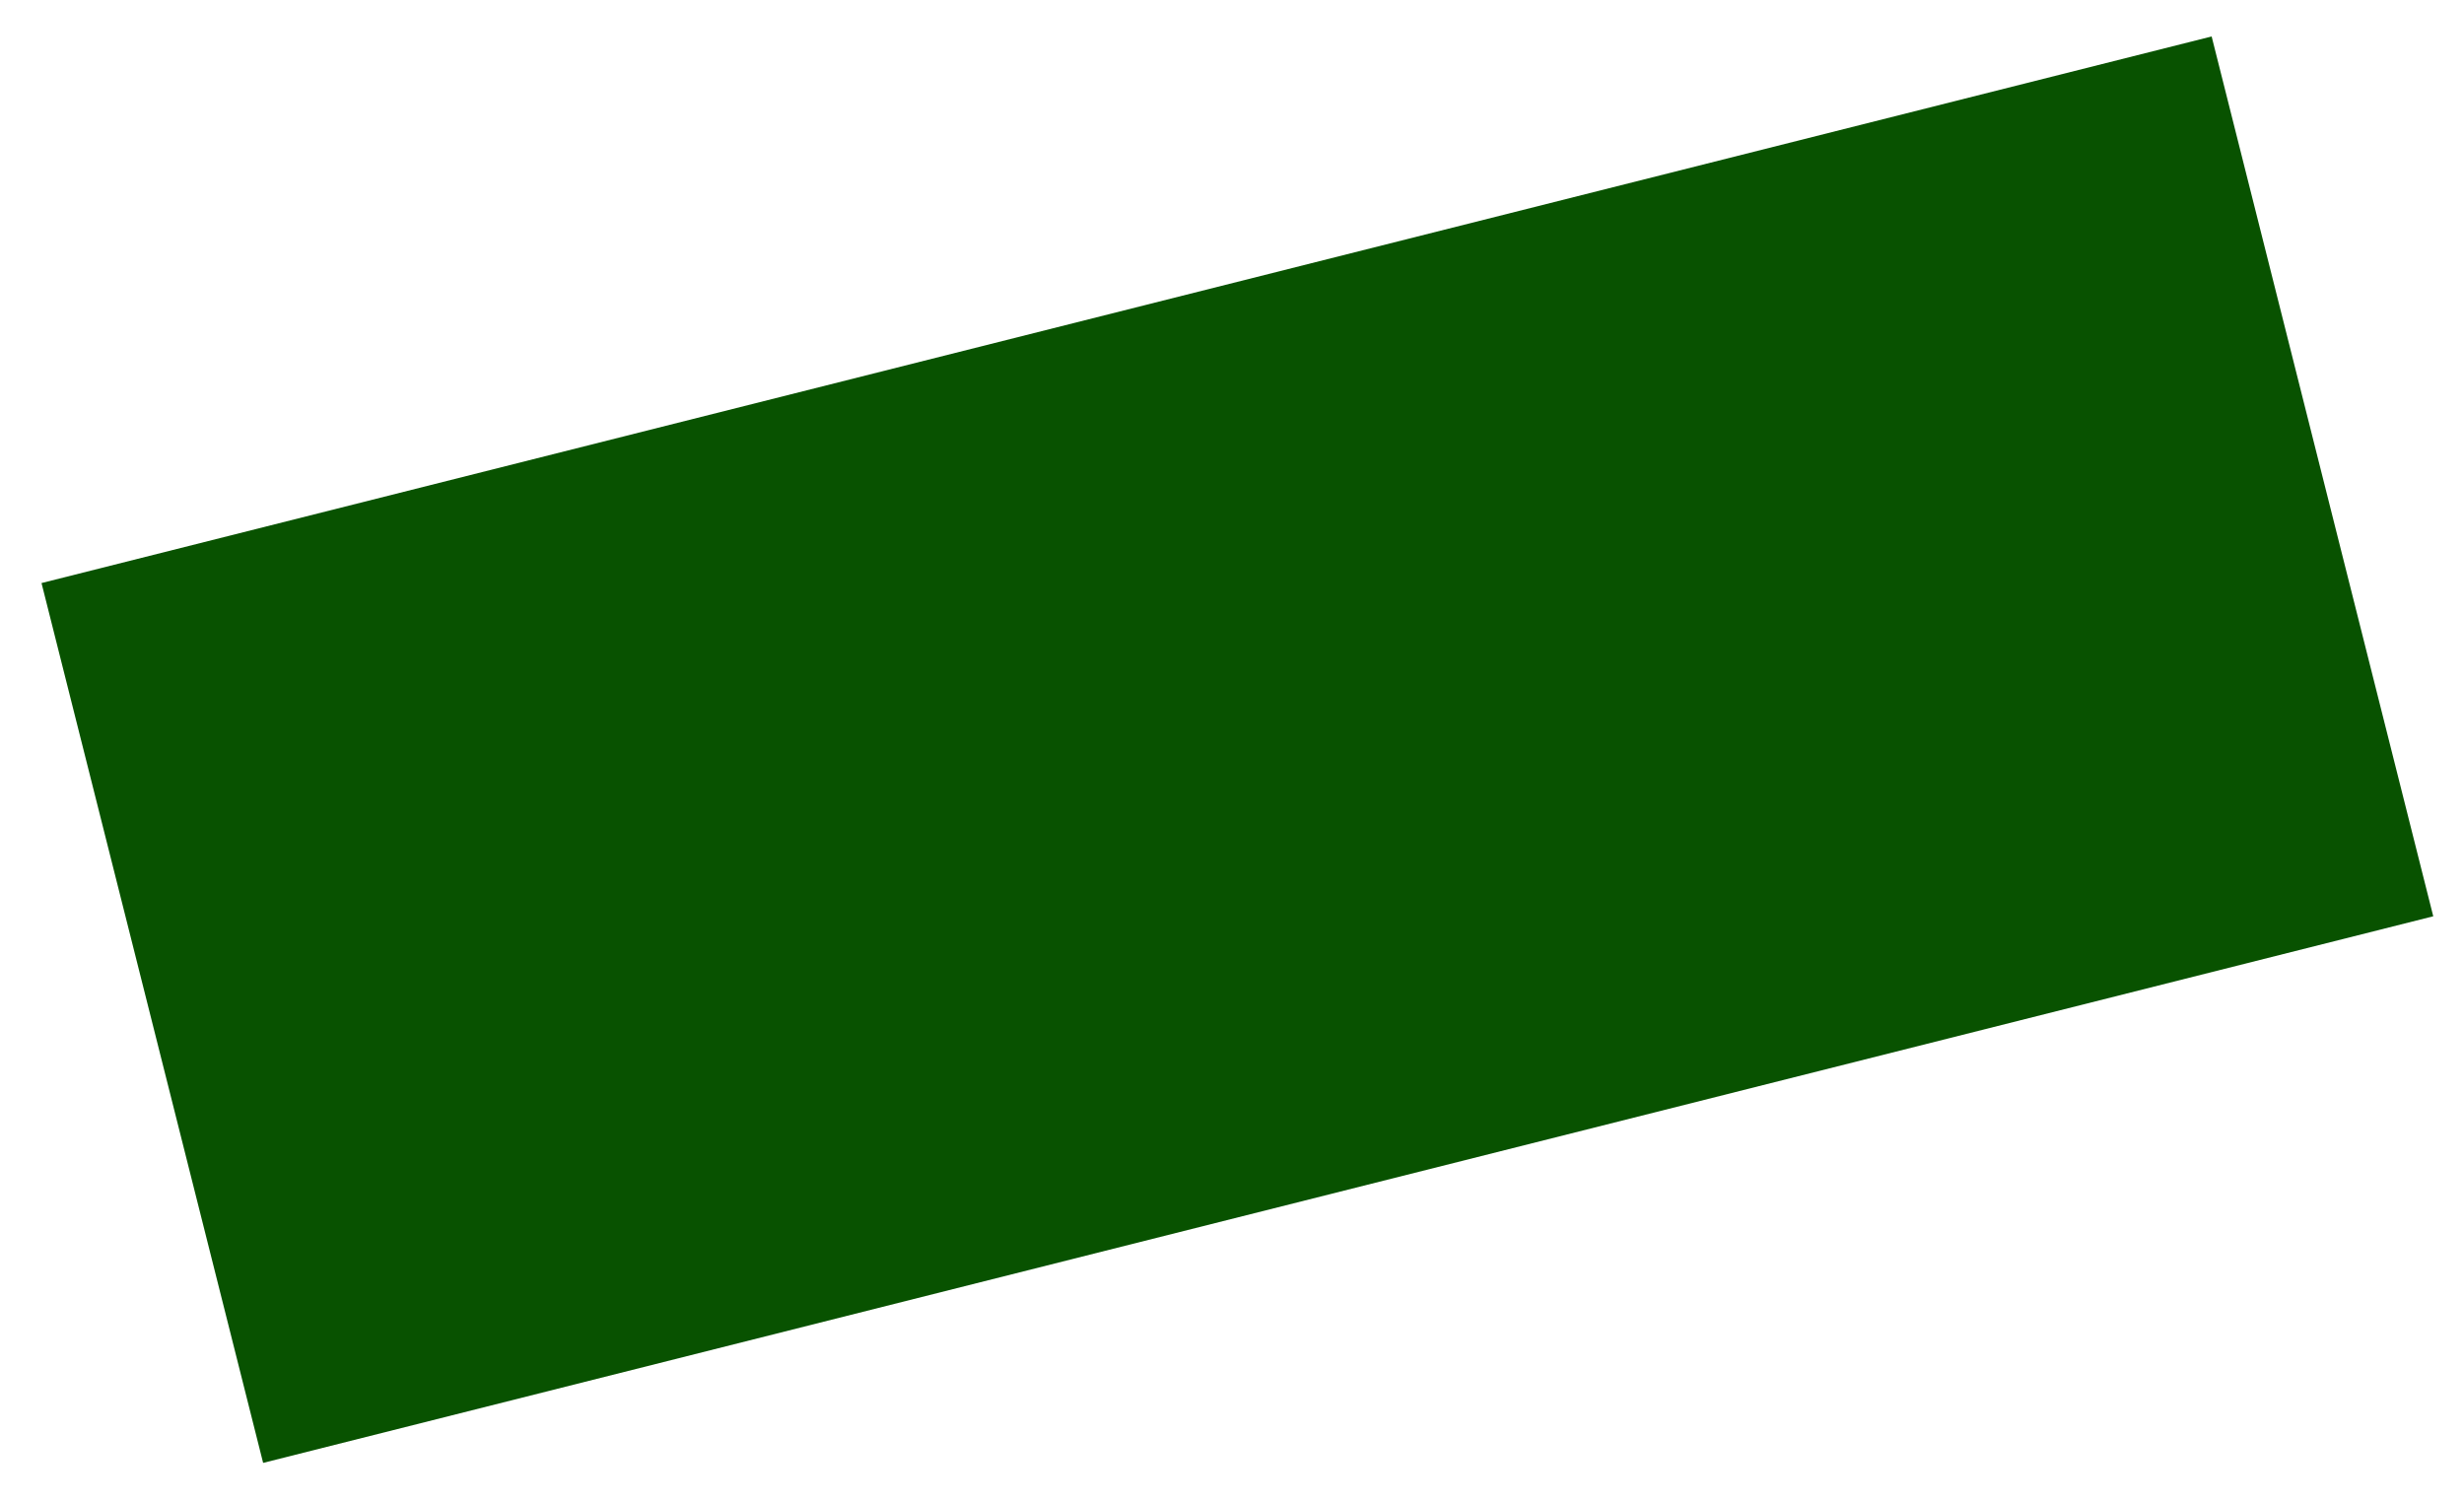 <svg width="205" height="125" viewBox="0 0 205 125" fill="none" xmlns="http://www.w3.org/2000/svg">
<g filter="url(#filter0_d_55_103)">
<path d="M3.454 45.995L184.004 0.517L202.442 73.72L21.892 119.198L3.454 45.995Z" fill="#085200"/>
</g>
<defs>
<filter id="filter0_d_55_103" x="0.937" y="0.517" width="204.021" height="123.714" filterUnits="userSpaceOnUse" color-interpolation-filters="sRGB">
<feFlood flood-opacity="0" result="BackgroundImageFix"/>
<feColorMatrix in="SourceAlpha" type="matrix" values="0 0 0 0 0 0 0 0 0 0 0 0 0 0 0 0 0 0 127 0" result="hardAlpha"/>
<feOffset dy="2.516"/>
<feGaussianBlur stdDeviation="1.258"/>
<feComposite in2="hardAlpha" operator="out"/>
<feColorMatrix type="matrix" values="0 0 0 0 0 0 0 0 0 0 0 0 0 0 0 0 0 0 0.25 0"/>
<feBlend mode="normal" in2="BackgroundImageFix" result="effect1_dropShadow_55_103"/>
<feBlend mode="normal" in="SourceGraphic" in2="effect1_dropShadow_55_103" result="shape"/>
</filter>
</defs>
</svg>
